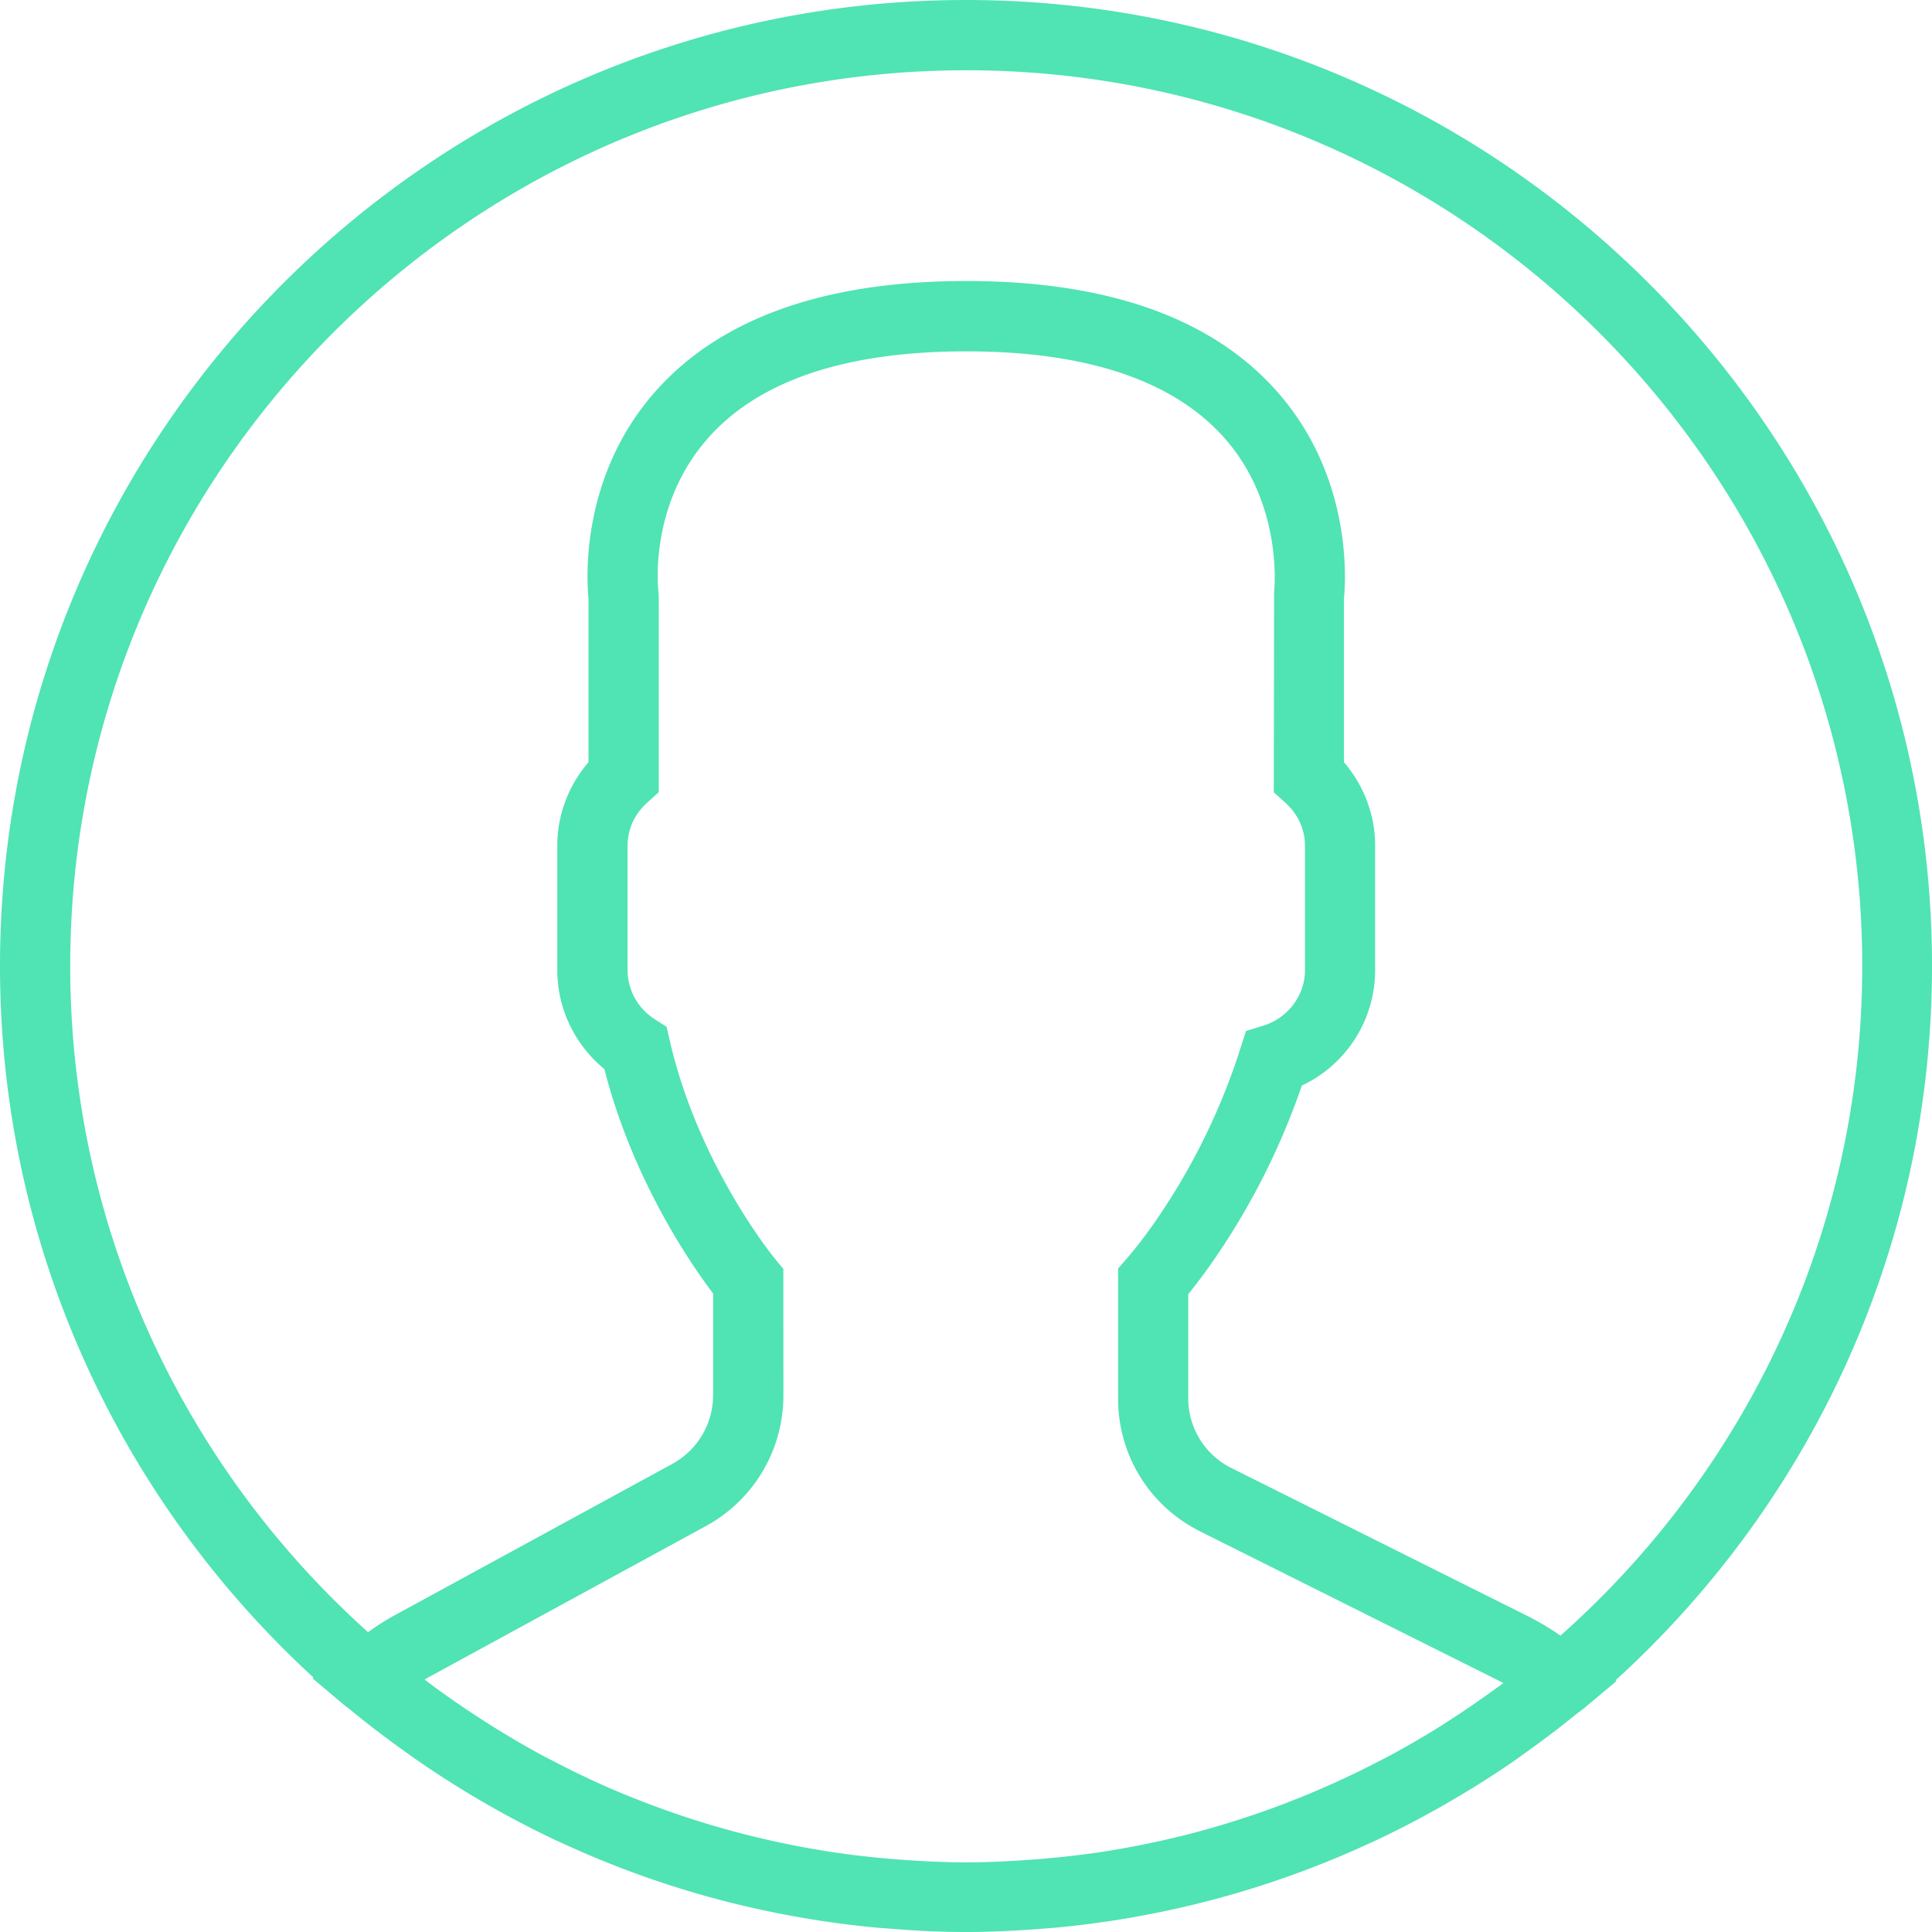 <svg xmlns="http://www.w3.org/2000/svg" width="35" height="35"><path fill="#50e3b3" d="M27.03 30.638a16.1 16.1 0 01-.68.468c-.106.069-.21.138-.318.205-.3.185-.607.362-.919.528-.068.036-.138.07-.207.106-.717.368-1.459.683-2.22.94l-.082.027c-.399.133-.803.25-1.212.352h-.004c-.412.102-.83.187-1.25.256l-.035.007c-.395.064-.794.11-1.193.145-.071.007-.142.011-.213.016-.395.03-.793.05-1.192.05-.404 0-.806-.02-1.207-.05l-.207-.016a16.47 16.47 0 01-1.203-.149l-.054-.01c-.842-.14-1.67-.347-2.477-.617l-.075-.026a16.33 16.33 0 01-1.185-.454l-.009-.003a16.619 16.619 0 01-1.085-.52c-.047-.024-.094-.047-.14-.072a16.364 16.364 0 01-1.234-.735 16.63 16.63 0 01-.852-.594c-.029-.022-.056-.045-.085-.066l.061-.035 5.035-2.745a2.692 2.692 0 001.404-2.365l-.001-2.293-.146-.177c-.014-.016-1.39-1.69-1.911-3.957l-.058-.252-.217-.14a1.055 1.055 0 01-.49-.887V15.32c0-.296.126-.572.355-.779l.21-.19v-3.545l-.006-.084c-.002-.015-.19-1.546.89-2.775.92-1.05 2.497-1.582 4.687-1.582 2.181 0 3.754.528 4.677 1.57 1.077 1.216.901 2.776.9 2.788l-.006 3.63.21.19c.229.206.355.482.355.778v2.257c0 .454-.309.865-.752 1.002l-.317.098-.101.315a11.777 11.777 0 01-1.59 3.203 7.82 7.82 0 01-.468.604l-.158.18v2.355c0 1.026.57 1.95 1.488 2.408l5.391 2.695.102.052c-.068.052-.138.1-.207.15zM1.272 17.5c0-8.948 7.281-16.227 16.232-16.227 8.95 0 16.232 7.28 16.232 16.227 0 4.822-2.116 9.157-5.467 12.131a4.77 4.77 0 00-.569-.342l-5.39-2.693a1.41 1.41 0 01-.784-1.269v-1.881c.125-.154.257-.329.393-.52a12.966 12.966 0 001.665-3.26 2.31 2.31 0 001.328-2.093v-2.256c0-.552-.203-1.087-.565-1.508v-2.97c.033-.33.15-2.194-1.199-3.731-1.173-1.34-3.072-2.017-5.644-2.017s-4.471.678-5.644 2.016c-1.35 1.537-1.232 3.401-1.199 3.732v2.97c-.362.42-.565.955-.565 1.507v2.256c0 .7.315 1.354.853 1.795.516 2.02 1.577 3.548 1.97 4.066v1.841c0 .52-.284.997-.74 1.246l-5.034 2.745c-.16.087-.32.19-.478.303-3.31-2.973-5.395-7.281-5.395-12.068zM35 17.5C35 7.85 27.15 0 17.5 0S0 7.85 0 17.5c0 5.097 2.192 9.69 5.68 12.891l-.016.015.567.479c.037.03.077.056.114.087.302.25.614.487.932.717.104.074.207.149.312.221a17.81 17.81 0 002.475 1.426l.09.04a17.343 17.343 0 004.233 1.34l.117.021c.46.08.927.143 1.398.186l.173.013c.47.04.944.064 1.425.064.477 0 .947-.025 1.414-.062l.178-.014c.467-.042.93-.104 1.386-.182l.119-.022a17.342 17.342 0 004.172-1.308c.049-.022.098-.043.146-.066a17.584 17.584 0 001.432-.757c.342-.201.679-.412 1.006-.636.118-.08.233-.165.35-.249.279-.2.553-.408.82-.625.059-.048.122-.09.18-.138l.582-.487-.017-.014C32.788 27.238 35 22.623 35 17.5z"/></svg>